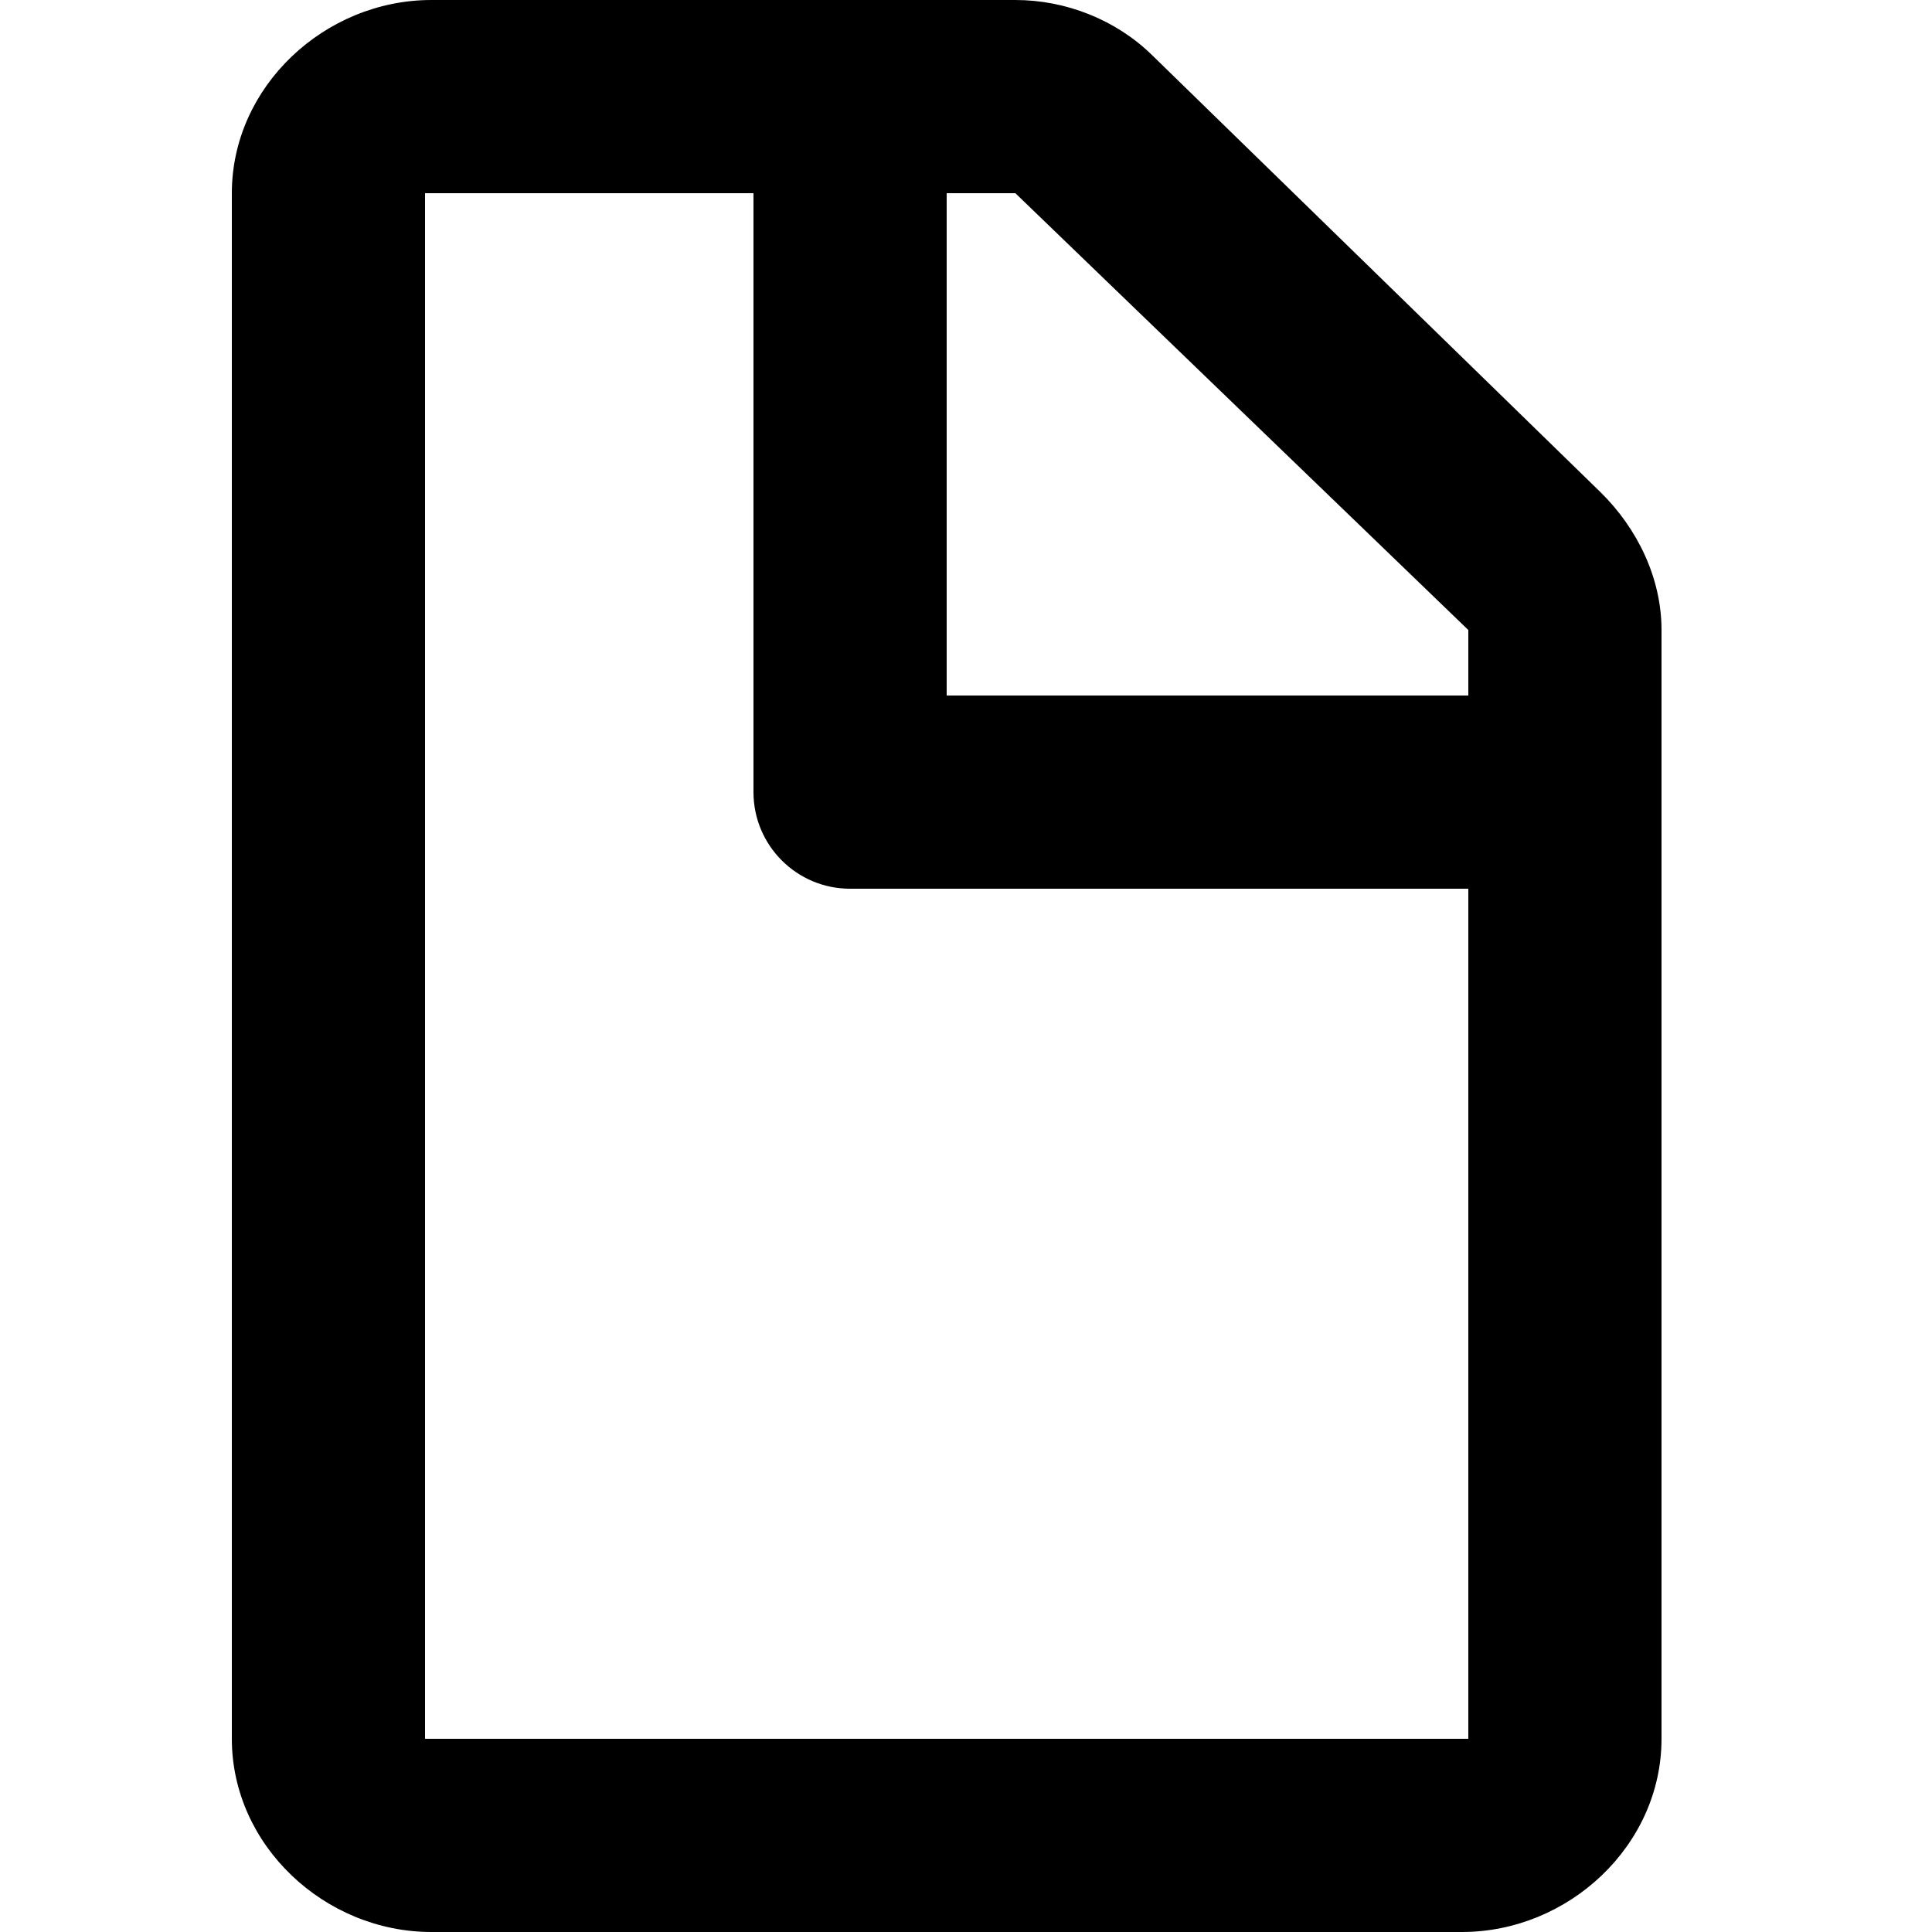 <?xml version="1.0" encoding="utf-8"?>
<!-- Generator: Adobe Illustrator 16.0.0, SVG Export Plug-In . SVG Version: 6.00 Build 0)  -->
<!DOCTYPE svg PUBLIC "-//W3C//DTD SVG 1.1//EN" "http://www.w3.org/Graphics/SVG/1.1/DTD/svg11.dtd">
<svg version="1.1" xmlns="http://www.w3.org/2000/svg" xmlns:xlink="http://www.w3.org/1999/xlink" x="0px" y="0px" width="100px"
	 height="100px" viewBox="0 0 100 100" enable-background="new 0 0 100 100" xml:space="preserve">
<g id="Layer_3" display="none">
</g>
<g id="Your_Icon">
</g>
<g id="Layer_4">
	<g>
		<path fill="none" d="M39,41V10H22v80h54V46H44C41.238,46,39,43.761,39,41z"/>
		<polygon fill="none" points="49,10 49,36 76,36 76,32.609 52.555,10 		"/>
		<path d="M82.826,25.46L59.63,2.852C57.762,1.023,55.169,0,52.555,0H49H39H22.332C16.81,0,12,4.477,12,10v80
			c0,5.523,4.81,10,10.332,10h53.336C81.19,100,86,95.523,86,90V32.609C86,29.918,84.75,27.342,82.826,25.46z M76,90H22V10h17v31
			c0,2.761,2.238,5,5,5h32V90z M76,36H49V10h3.555L76,32.609V36z"/>
	</g>
</g>
</svg>
